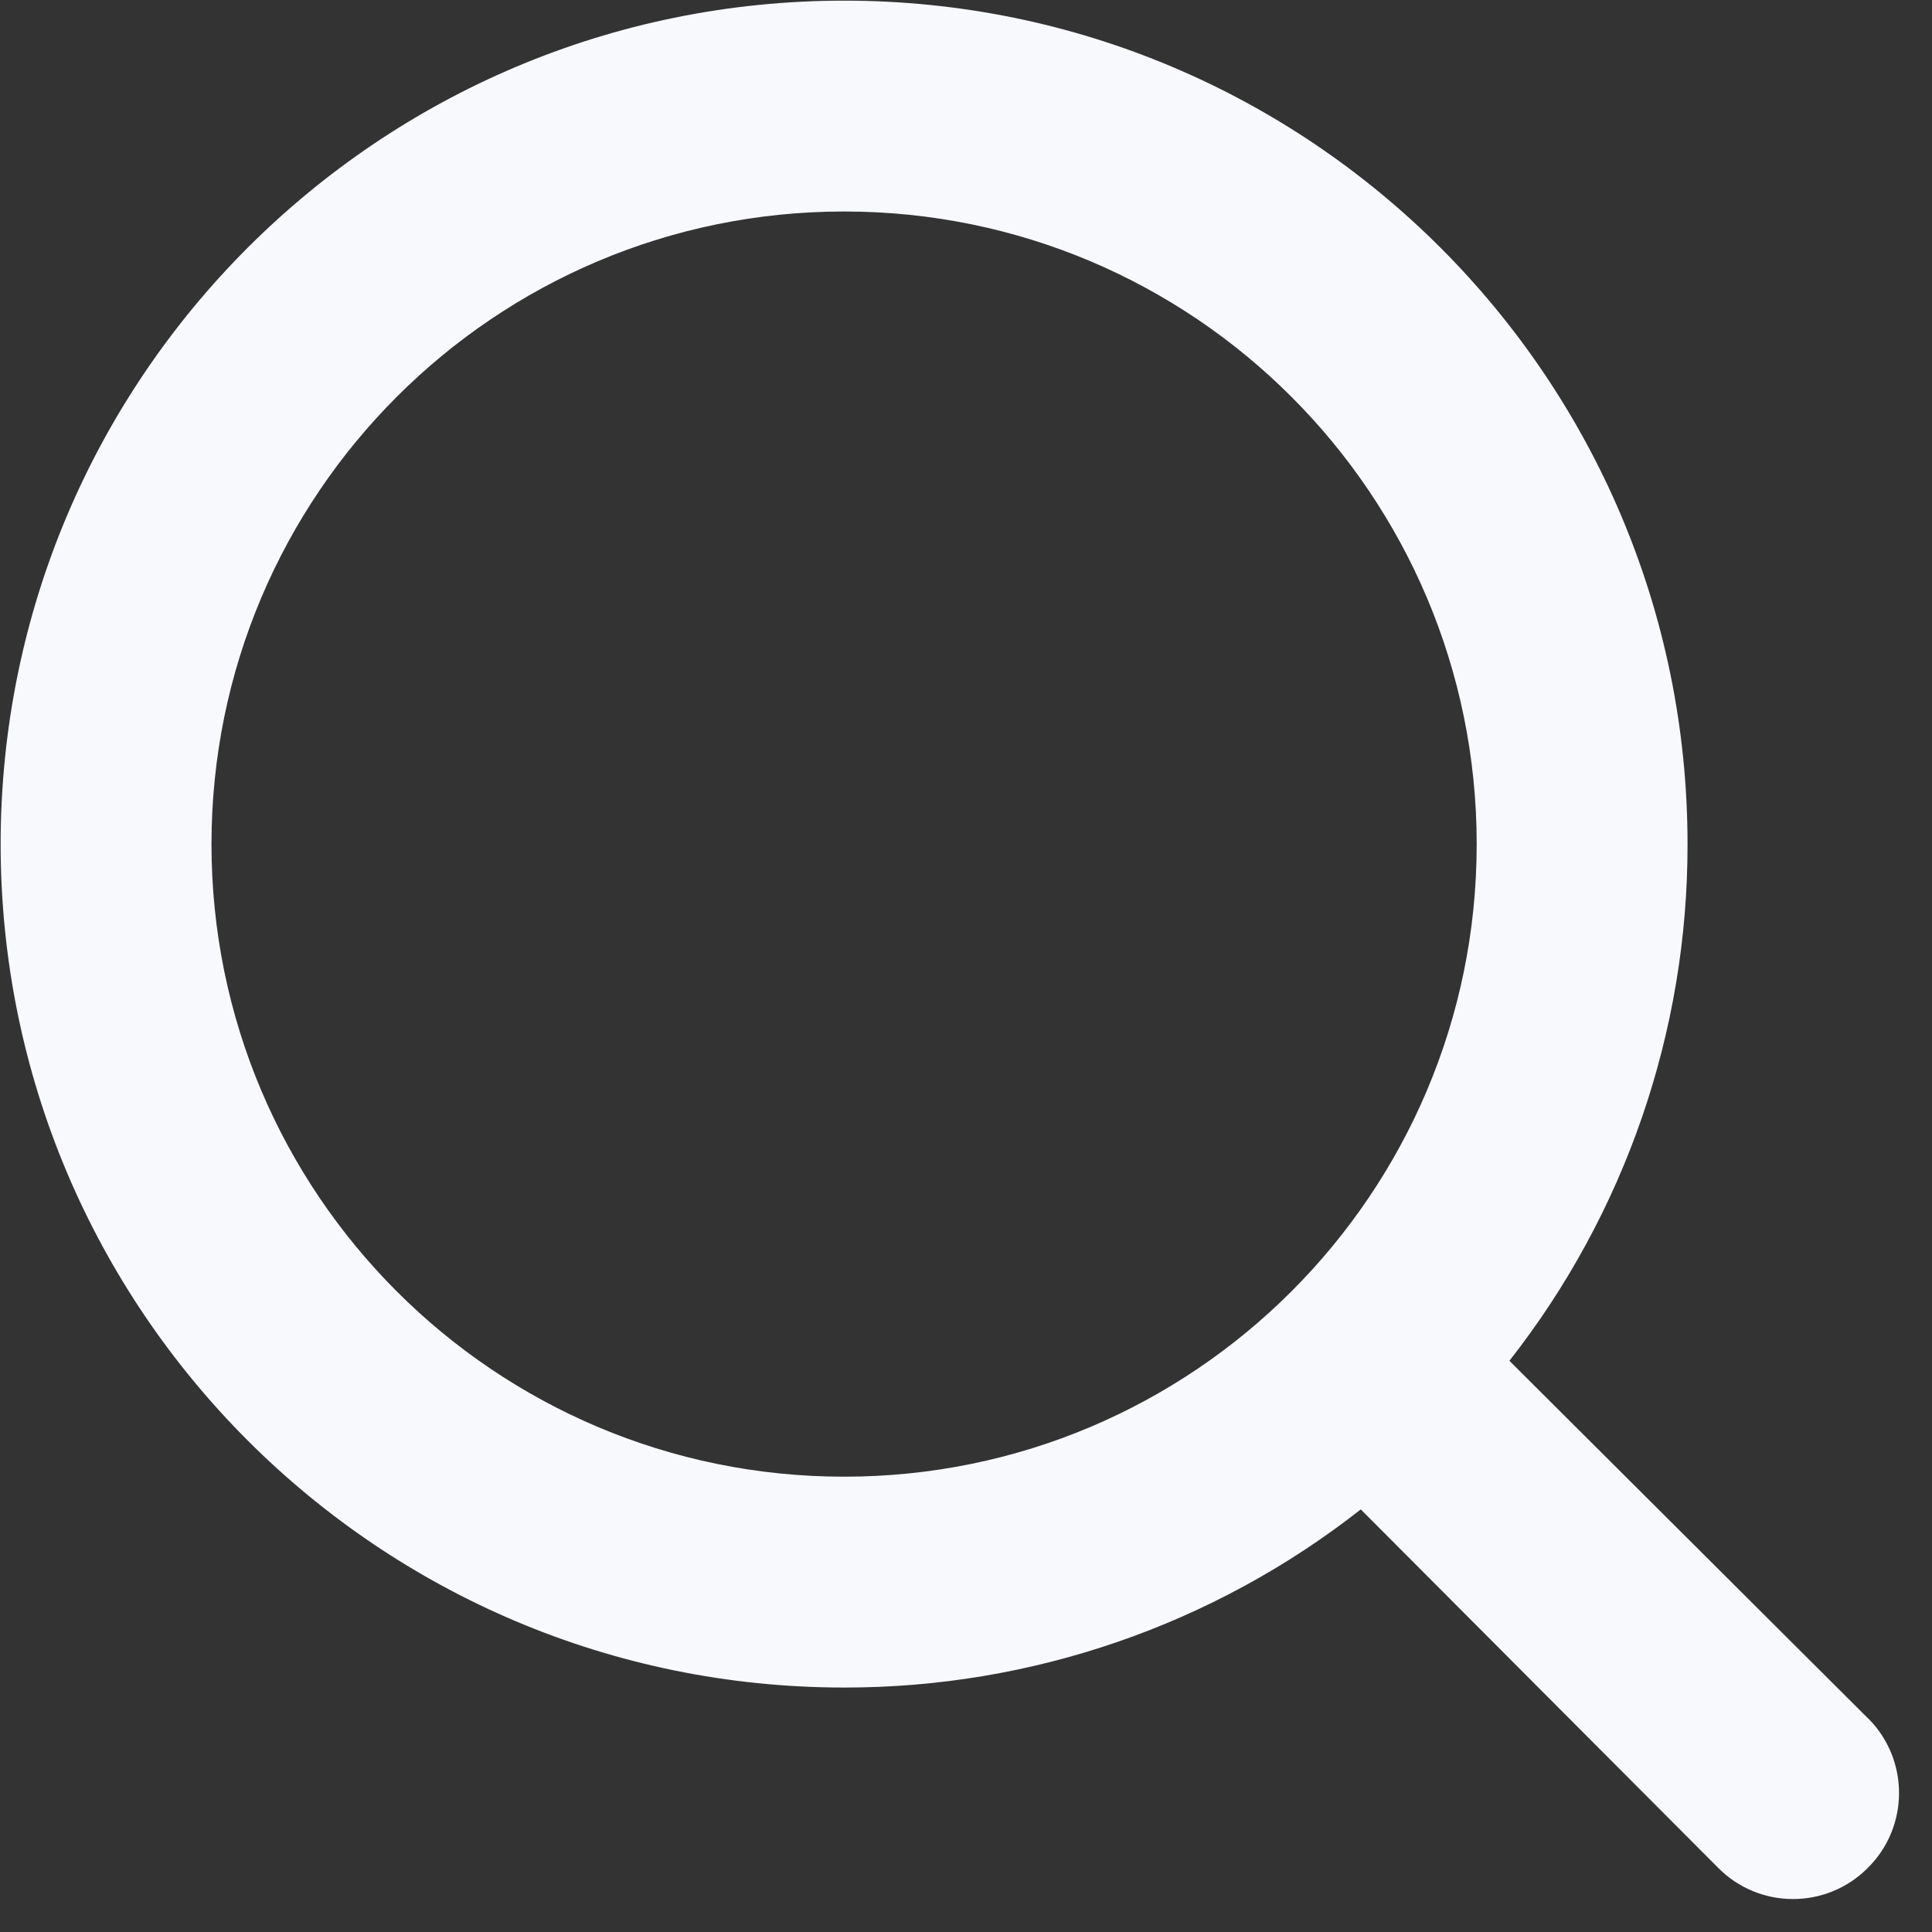 <svg width="15" height="15" viewBox="0 0 15 15" fill="none" xmlns="http://www.w3.org/2000/svg">
<rect x="0" y="0" width="15" height="15" fill="#333333" stroke="none"/>
<path fill-rule="evenodd" clip-rule="evenodd" d="M14.502 13.34L11.719 10.565C12.617 9.421 13.104 8.008 13.102 6.554C13.102 2.937 10.17 0.005 6.554 0.005C2.937 0.005 0.005 2.937 0.005 6.554C0.005 10.17 2.937 13.102 6.554 13.102C8.008 13.104 9.421 12.617 10.565 11.719L13.34 14.502C13.658 14.823 14.176 14.825 14.497 14.507C14.499 14.505 14.5 14.504 14.502 14.502V14.502C14.823 14.184 14.825 13.665 14.507 13.344C14.505 13.343 14.504 13.341 14.502 13.34L14.502 13.34ZM1.642 6.554V6.554C1.642 3.841 3.841 1.642 6.554 1.642C9.266 1.642 11.465 3.841 11.465 6.554C11.465 9.266 9.266 11.465 6.554 11.465H6.554C3.841 11.465 1.642 9.266 1.642 6.554L1.642 6.554Z" fill="#F8F9FD"/>
</svg>
